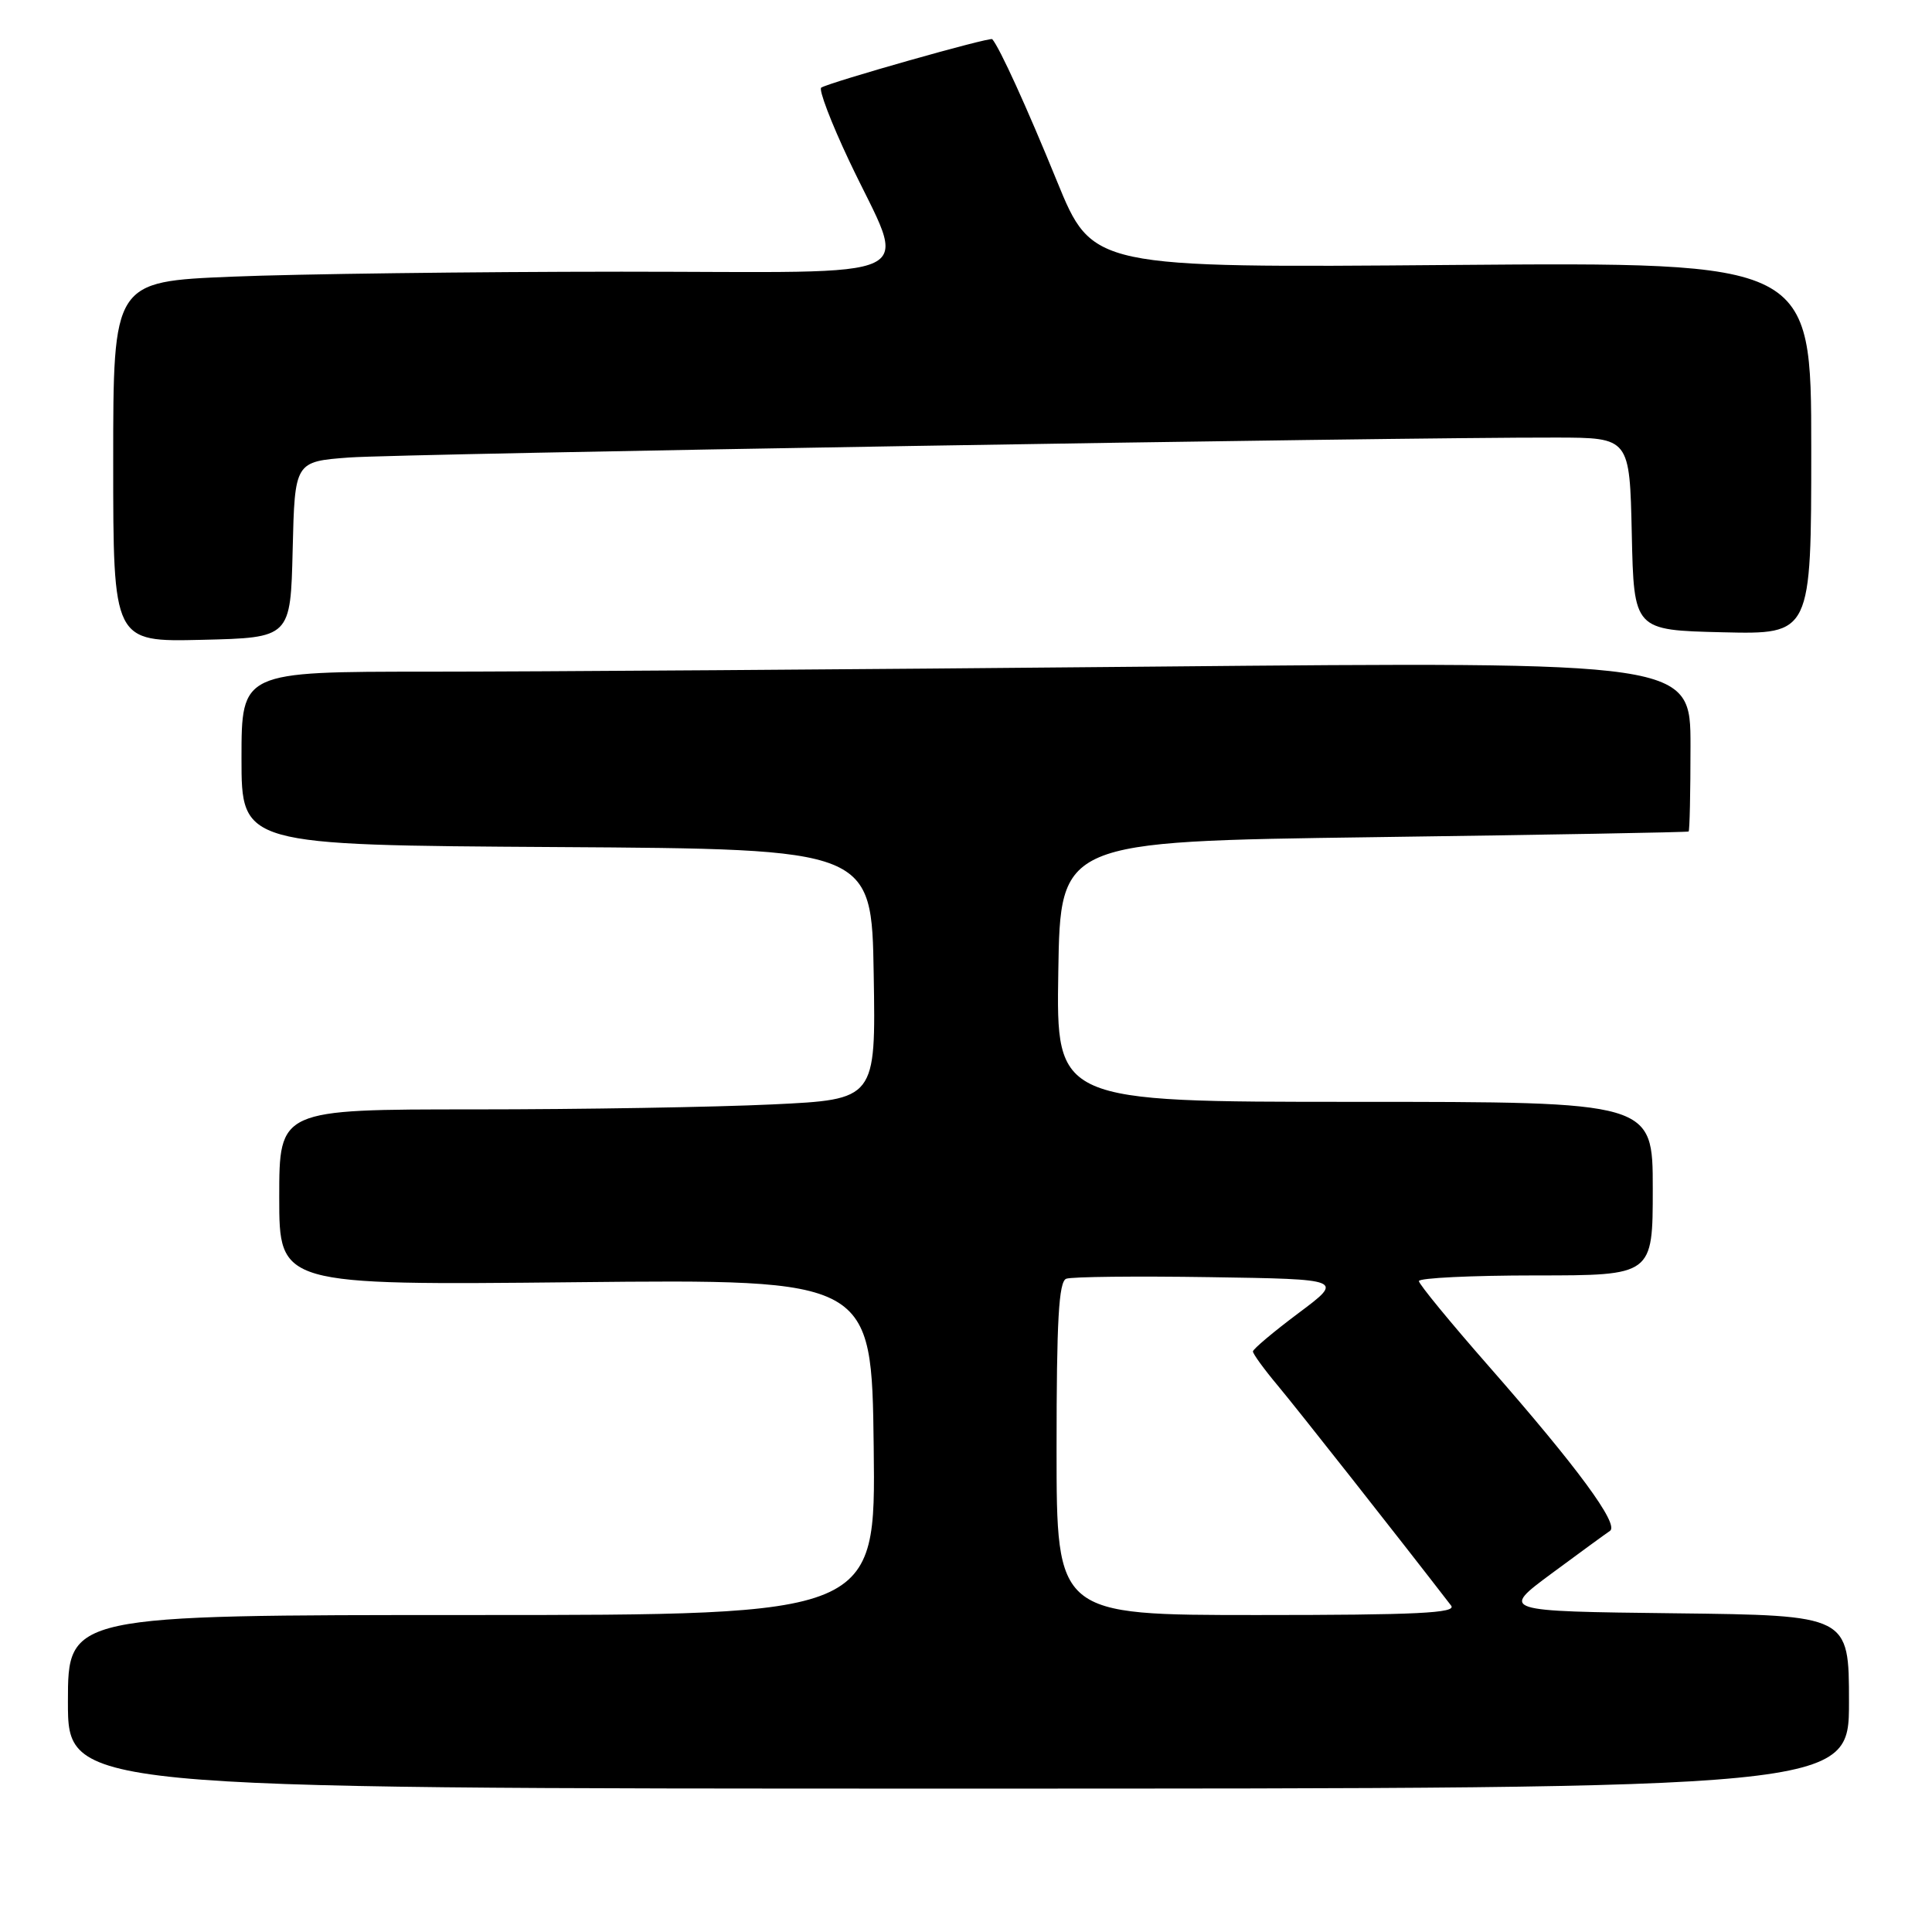 <?xml version="1.0" encoding="UTF-8" standalone="no"?>
<!DOCTYPE svg PUBLIC "-//W3C//DTD SVG 1.1//EN" "http://www.w3.org/Graphics/SVG/1.1/DTD/svg11.dtd" >
<svg xmlns="http://www.w3.org/2000/svg" xmlns:xlink="http://www.w3.org/1999/xlink" version="1.1" viewBox="0 0 256 256">
 <g >
 <path fill="currentColor"
d=" M 245.00 225.52 C 245.00 214.04 245.00 214.04 221.92 213.77 C 198.84 213.50 198.84 213.50 205.59 208.50 C 209.31 205.75 212.79 203.21 213.33 202.85 C 214.59 202.00 208.98 194.38 197.27 181.03 C 192.19 175.24 188.02 170.16 188.01 169.75 C 188.01 169.34 194.97 169.00 203.50 169.00 C 219.00 169.00 219.00 169.00 219.00 157.50 C 219.00 146.00 219.00 146.00 179.48 146.00 C 139.95 146.00 139.95 146.00 140.23 128.75 C 140.50 111.50 140.50 111.50 182.00 110.93 C 204.82 110.62 223.61 110.28 223.75 110.18 C 223.89 110.08 224.00 104.98 224.00 98.84 C 224.00 87.67 224.00 87.67 152.75 88.33 C 113.56 88.70 70.36 89.00 56.75 89.00 C 32.00 89.00 32.00 89.00 32.00 100.49 C 32.00 111.98 32.00 111.98 73.75 112.24 C 115.50 112.50 115.50 112.50 115.77 129.09 C 116.05 145.69 116.05 145.69 102.37 146.34 C 94.84 146.70 77.05 147.00 62.84 147.00 C 37.00 147.00 37.00 147.00 37.00 158.65 C 37.00 170.30 37.00 170.30 76.25 169.90 C 115.50 169.50 115.50 169.50 115.77 191.75 C 116.04 214.00 116.04 214.00 62.52 214.00 C 9.00 214.00 9.00 214.00 9.00 225.50 C 9.00 237.00 9.00 237.00 127.00 237.00 C 245.00 237.00 245.00 237.00 245.00 225.52 Z  M 38.78 72.83 C 39.06 61.16 39.06 61.16 46.28 60.62 C 53.05 60.12 185.00 57.93 206.22 57.98 C 215.94 58.00 215.94 58.00 216.22 70.75 C 216.50 83.50 216.50 83.50 228.25 83.78 C 240.00 84.06 240.00 84.06 240.00 59.40 C 240.00 34.73 240.00 34.73 192.37 35.11 C 144.75 35.50 144.75 35.50 140.05 24.00 C 136.05 14.19 132.48 6.36 131.48 5.19 C 131.20 4.87 110.03 10.87 108.82 11.61 C 108.45 11.84 110.10 16.19 112.50 21.27 C 120.26 37.69 123.72 36.00 82.36 36.00 C 62.64 36.01 39.41 36.30 30.75 36.66 C 15.00 37.31 15.00 37.31 15.00 61.19 C 15.00 85.06 15.00 85.06 26.75 84.78 C 38.50 84.50 38.50 84.50 38.78 72.83 Z  M 140.00 191.97 C 140.00 174.96 140.29 169.82 141.28 169.44 C 141.99 169.17 150.55 169.08 160.32 169.23 C 178.07 169.50 178.07 169.50 172.05 174.00 C 168.75 176.47 166.03 178.76 166.02 179.07 C 166.01 179.38 167.48 181.41 169.29 183.57 C 171.85 186.63 185.16 203.52 192.28 212.75 C 193.05 213.74 187.77 214.00 166.62 214.00 C 140.00 214.00 140.00 214.00 140.00 191.97 Z "/>
</g>
</svg>